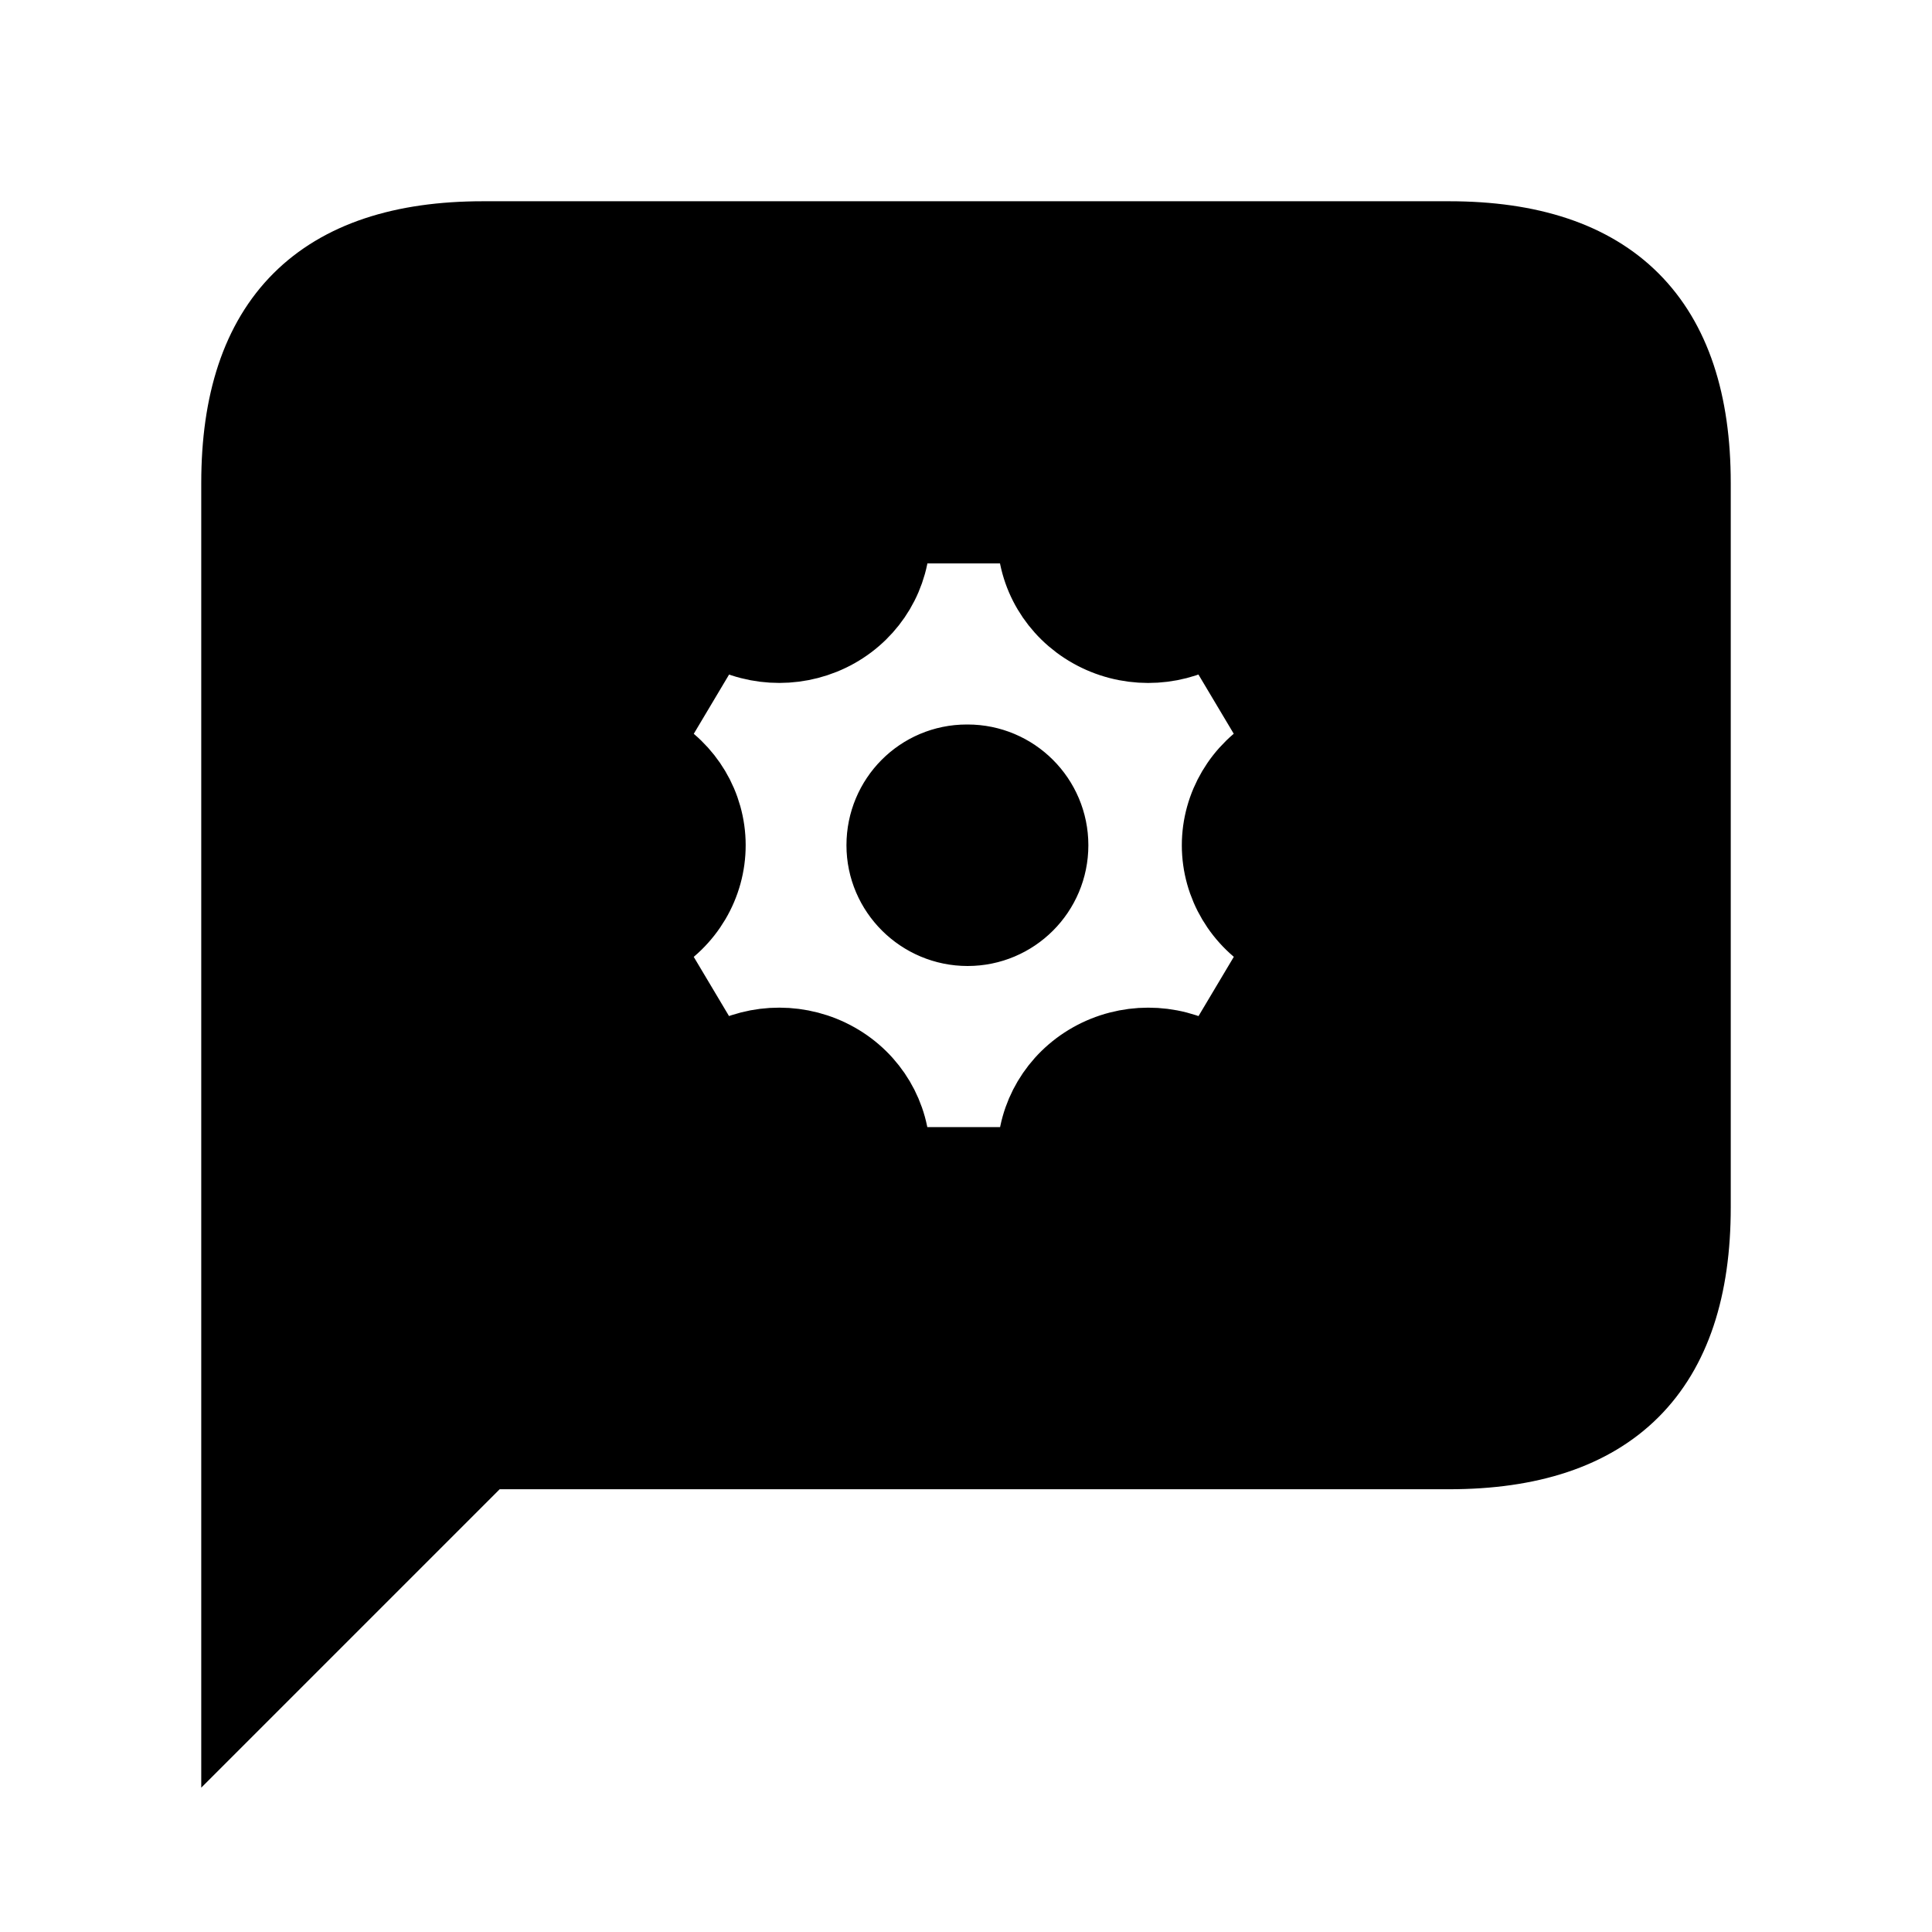 <svg viewBox="0 0 24 24" fill="currentColor" stroke="currentColor" xmlns="http://www.w3.org/2000/svg">
<path d="M13.02 10.5C13.02 11.052 12.573 11.5 12.02 11.5C11.468 11.5 11.015 11.052 11.015 10.5C11.015 9.948 11.458 9.5 12.01 9.5H12.02C12.572 9.5 13.02 9.948 13.02 10.5ZM21 6V15C21 17 20 18 18 18H6L3 21V6C3 4 4 3 6 3H18C20 3 21 4 21 6ZM15.181 10.502C15.181 10.025 15.442 9.583 15.868 9.344L16 9.269L15.083 7.731L14.952 7.805C14.525 8.044 13.999 8.044 13.573 7.803C13.149 7.564 12.888 7.125 12.888 6.649C12.888 6.566 12.819 6.499 12.734 6.499H11.209C11.124 6.499 11.055 6.566 11.055 6.649C11.055 7.124 10.794 7.564 10.371 7.803C9.945 8.043 9.419 8.044 8.992 7.805C8.92 7.764 8.827 7.788 8.785 7.859L8.02 9.143C7.978 9.213 8.003 9.303 8.075 9.344L8.077 9.345C8.501 9.584 8.762 10.022 8.763 10.497C8.764 10.975 8.503 11.417 8.077 11.657L8.075 11.658C8.002 11.699 7.978 11.789 8.02 11.86L8.784 13.142C8.826 13.213 8.919 13.237 8.992 13.196C9.419 12.957 9.944 12.958 10.37 13.198C10.794 13.437 11.054 13.877 11.054 14.352C11.054 14.435 11.123 14.501 11.208 14.501H12.735C12.82 14.501 12.889 14.434 12.889 14.352C12.889 13.877 13.15 13.437 13.574 13.198C14 12.958 14.526 12.957 14.953 13.197C15.026 13.238 15.118 13.214 15.16 13.143L15.925 11.859C15.967 11.789 15.942 11.699 15.87 11.658L15.869 11.657C15.443 11.417 15.182 10.978 15.181 10.502Z" />
</svg>
